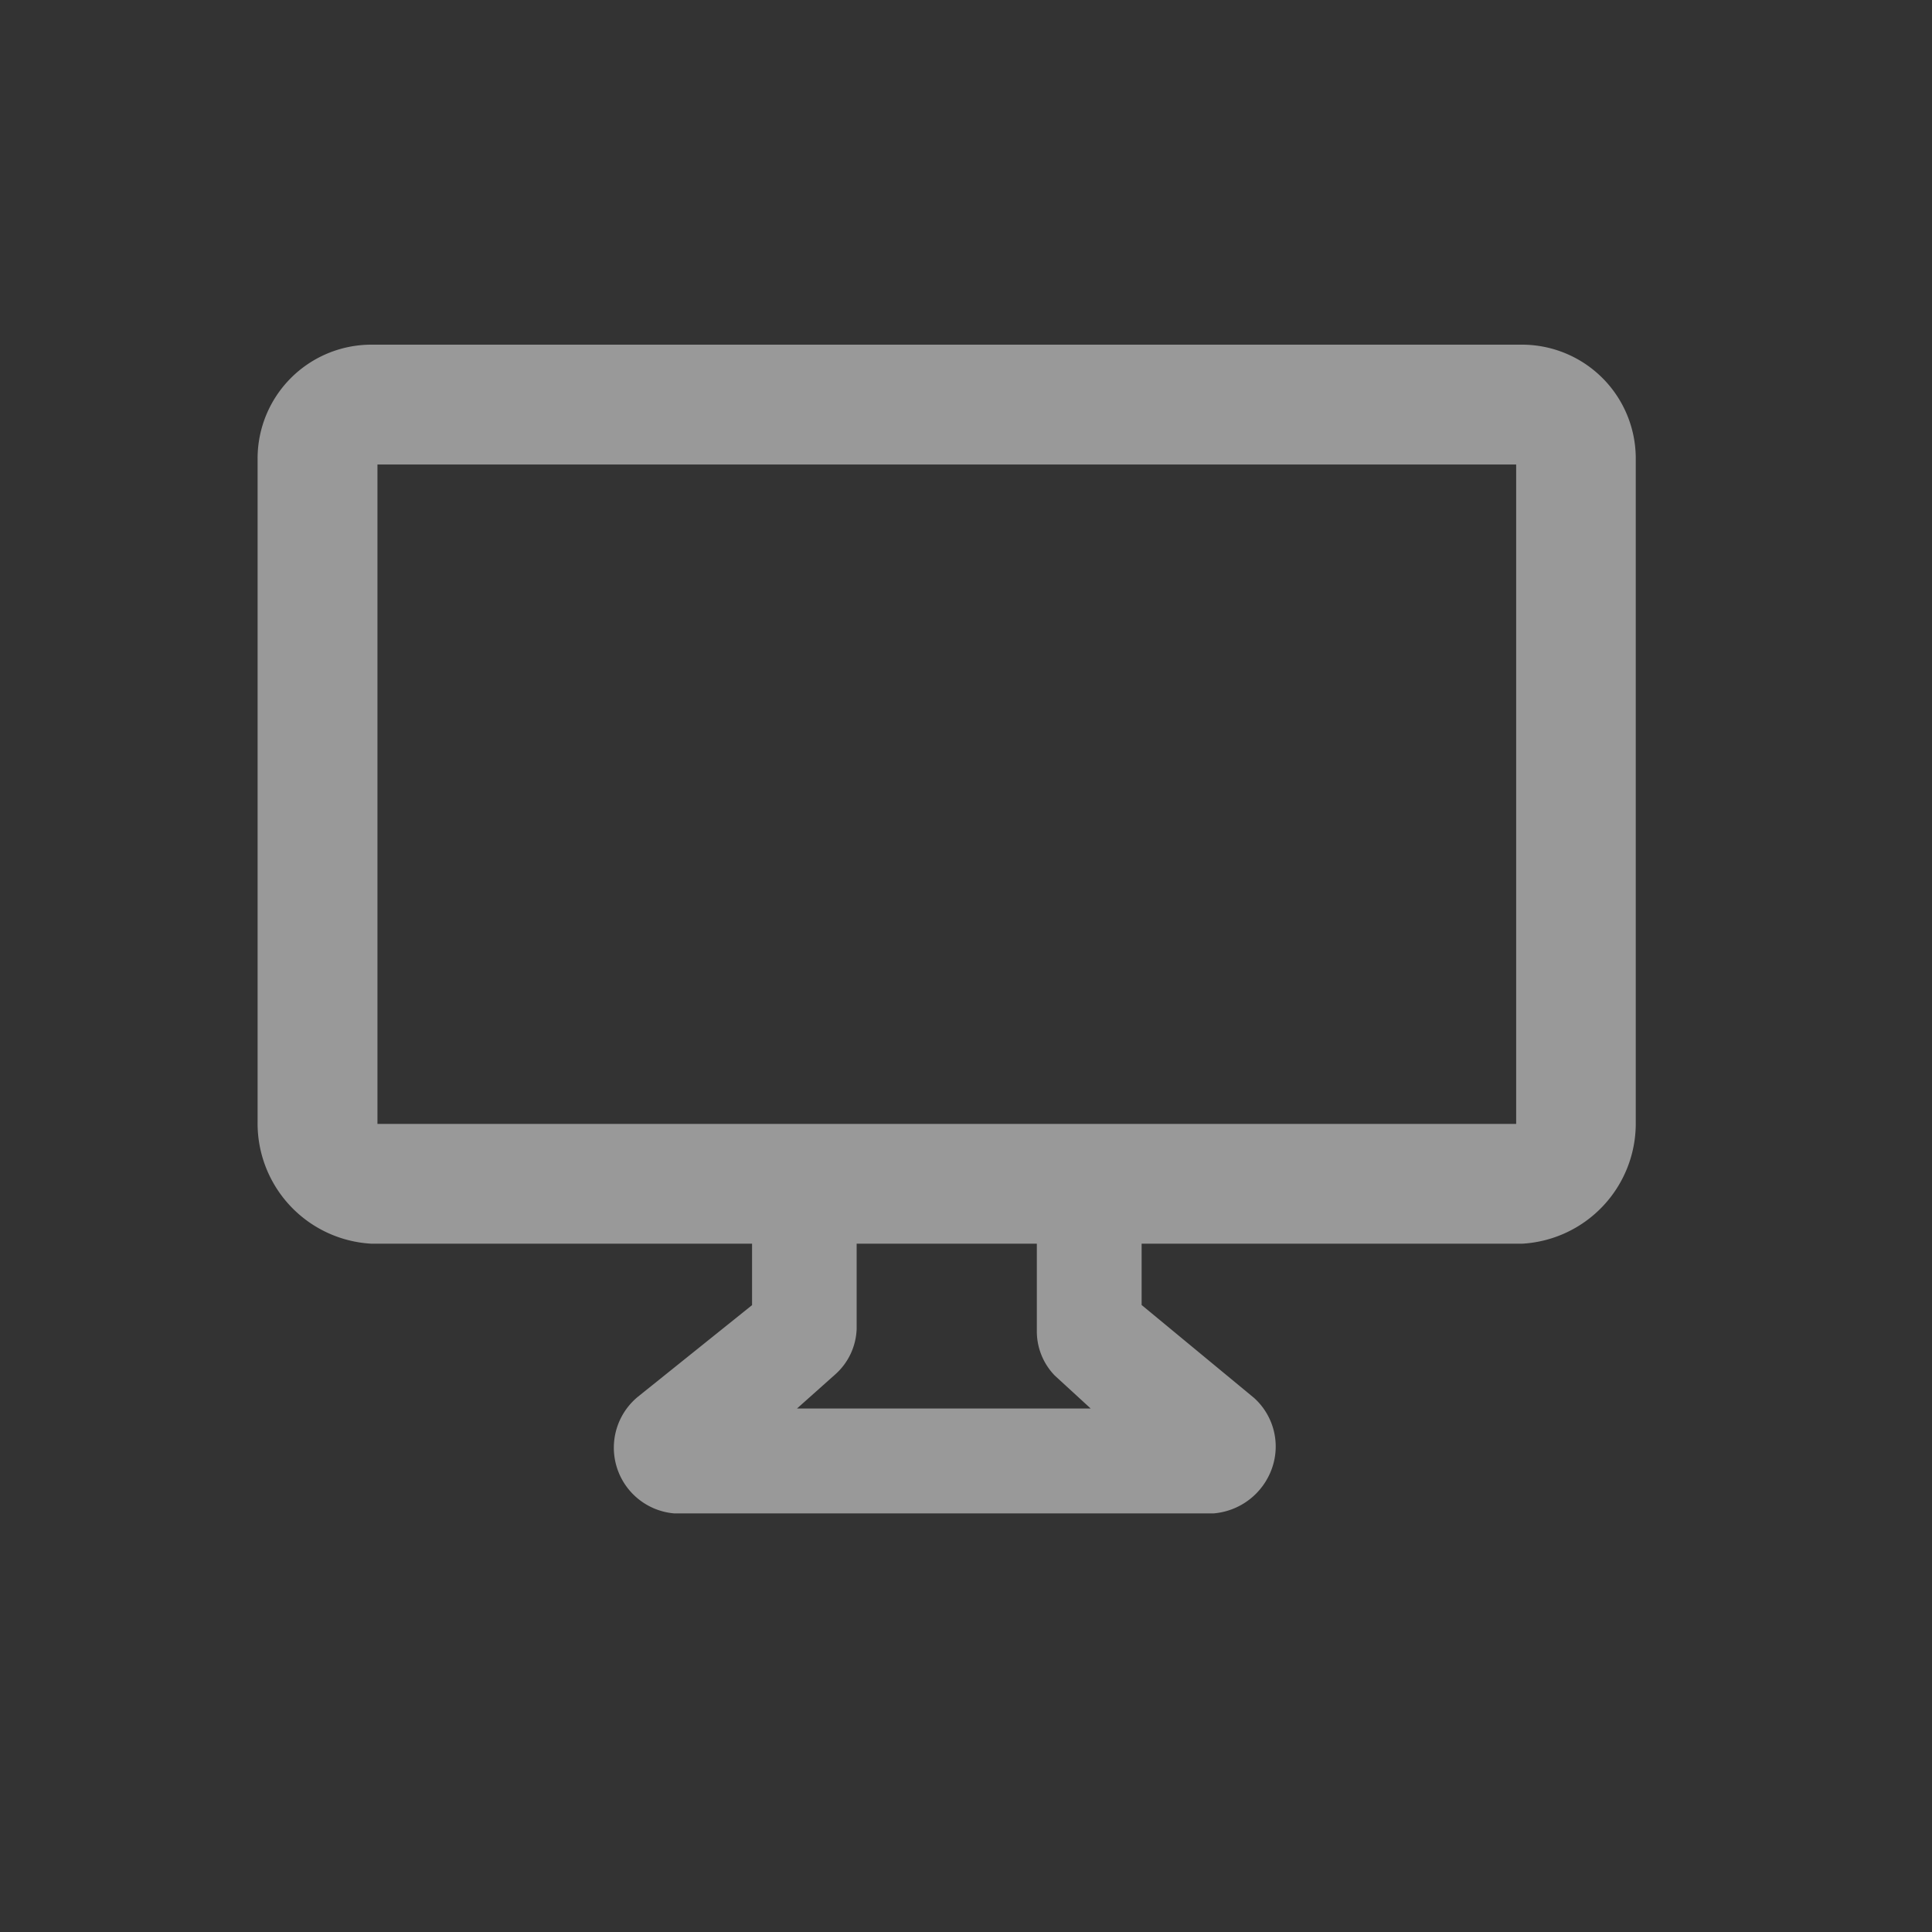<svg xmlns="http://www.w3.org/2000/svg" width="30" height="30" viewBox="0 0 30 30"><rect x="0" y="0" width="30" height="30" fill="#333333" stroke="none"/><defs><style>.a{opacity:0.5;}.b{fill:rgba(255,255,255,0);}.c{fill:#fff;}</style></defs><g class="a" transform="translate(-5975 554)"><rect class="b" width="30" height="30" transform="translate(5975 -554)"/><path class="c" d="M19.637,0H1.768A1.767,1.767,0,0,0,0,1.768V12.075A1.87,1.87,0,0,0,1.768,13.96h5.91v.954L5.91,16.333a1.024,1.024,0,0,0,.558,1.815h8.376a1.053,1.053,0,0,0,.907-.7,1.015,1.015,0,0,0-.279-1.094l-1.745-1.442V13.96h5.91A1.87,1.87,0,0,0,21.4,12.075V1.768A1.767,1.767,0,0,0,19.637,0ZM12.378,16.007l.558.512H8.376l.6-.535a.99.99,0,0,0,.326-.7V13.96H12.1v1.349A.985.985,0,0,0,12.378,16.007ZM19.543,12.1H1.861V1.861H19.543Z" transform="translate(5979 -548.648)"/></g></svg>